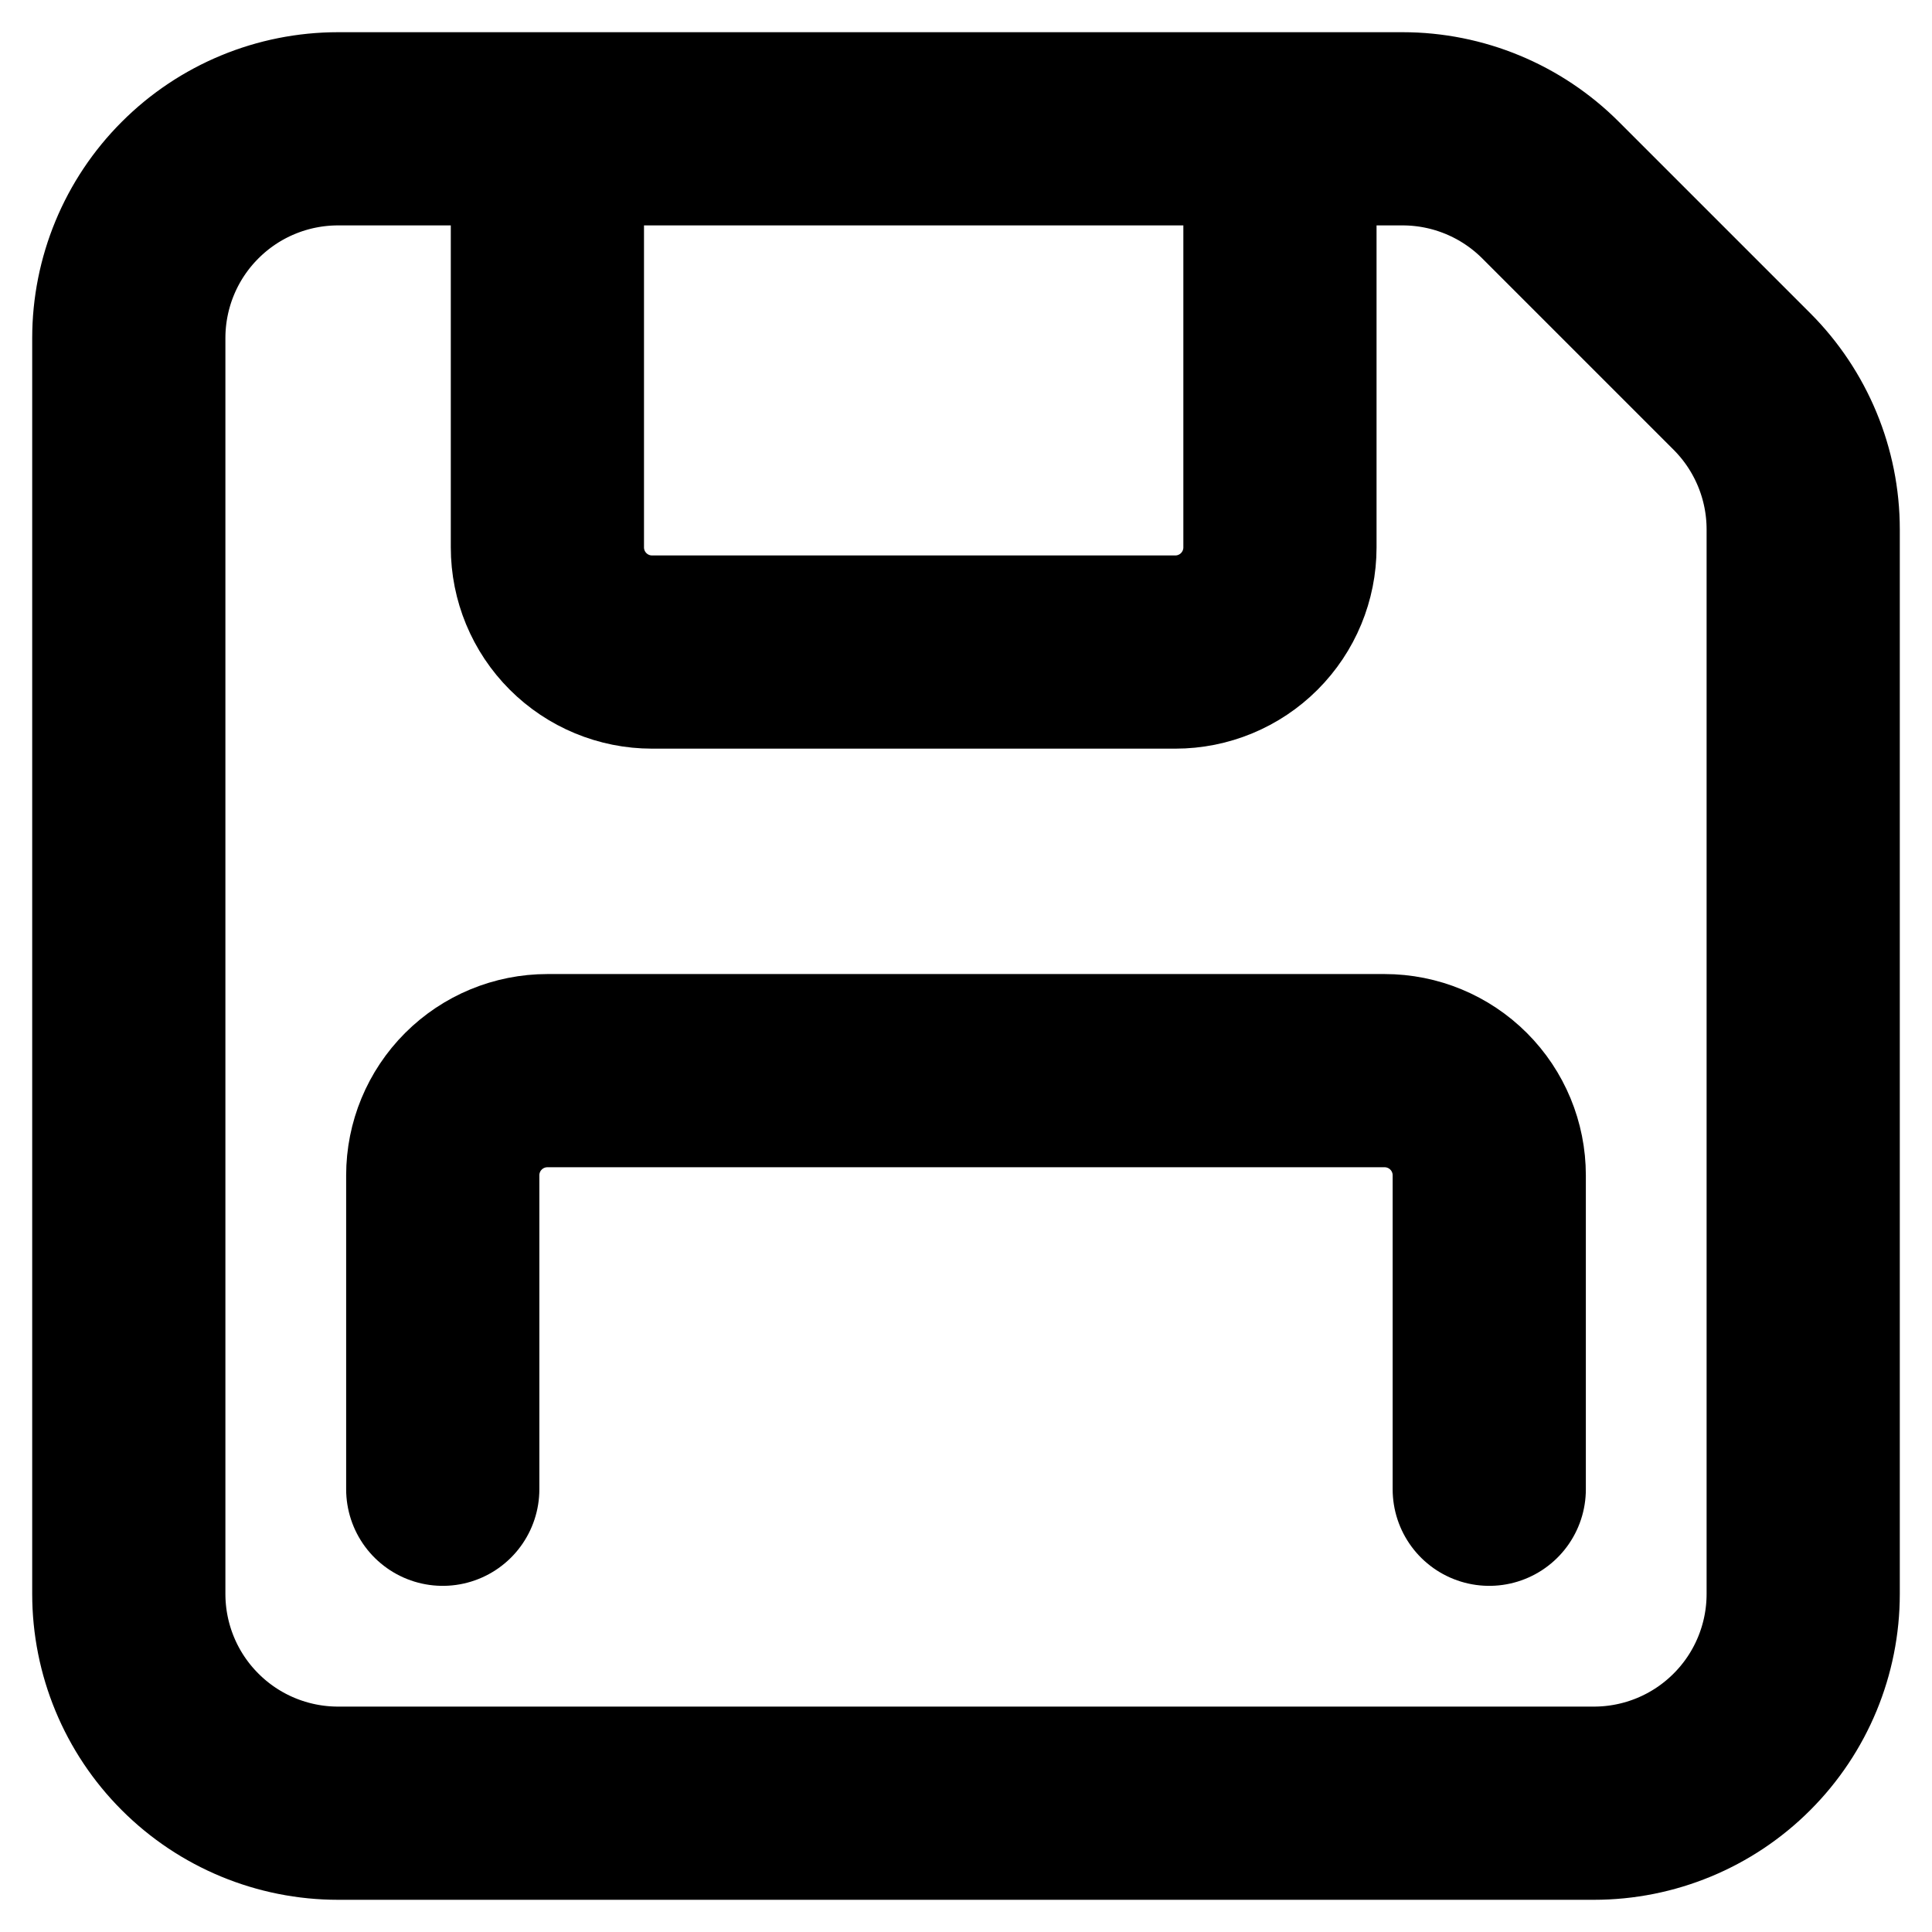 <svg width="30" height="30" viewBox="0 0 30 30" fill="none" xmlns="http://www.w3.org/2000/svg">
<path d="M8.5 2H5.25C4.388 2 3.561 2.342 2.952 2.952C2.342 3.561 2 4.388 2 5.25V24.75C2 25.612 2.342 26.439 2.952 27.048C3.561 27.658 4.388 28 5.25 28H24.75C25.612 28 26.439 27.658 27.048 27.048C27.658 26.439 28 25.612 28 24.75V8.22C28 7.359 27.657 6.532 27.048 5.923L24.077 2.952C23.468 2.343 22.641 2 21.779 2H19.875M8.5 2V8.5C8.5 8.931 8.671 9.344 8.976 9.649C9.281 9.954 9.694 10.125 10.125 10.125H18.25C18.681 10.125 19.094 9.954 19.399 9.649C19.704 9.344 19.875 8.931 19.875 8.5V2M8.5 2H19.875M6.875 23.125V18.25C6.875 17.819 7.046 17.406 7.351 17.101C7.656 16.796 8.069 16.625 8.5 16.625H21.5C21.931 16.625 22.344 16.796 22.649 17.101C22.954 17.406 23.125 17.819 23.125 18.25V23.125" stroke="currentColor" stroke-width="3" stroke-linecap="round" stroke-linejoin="round"/>
</svg>
